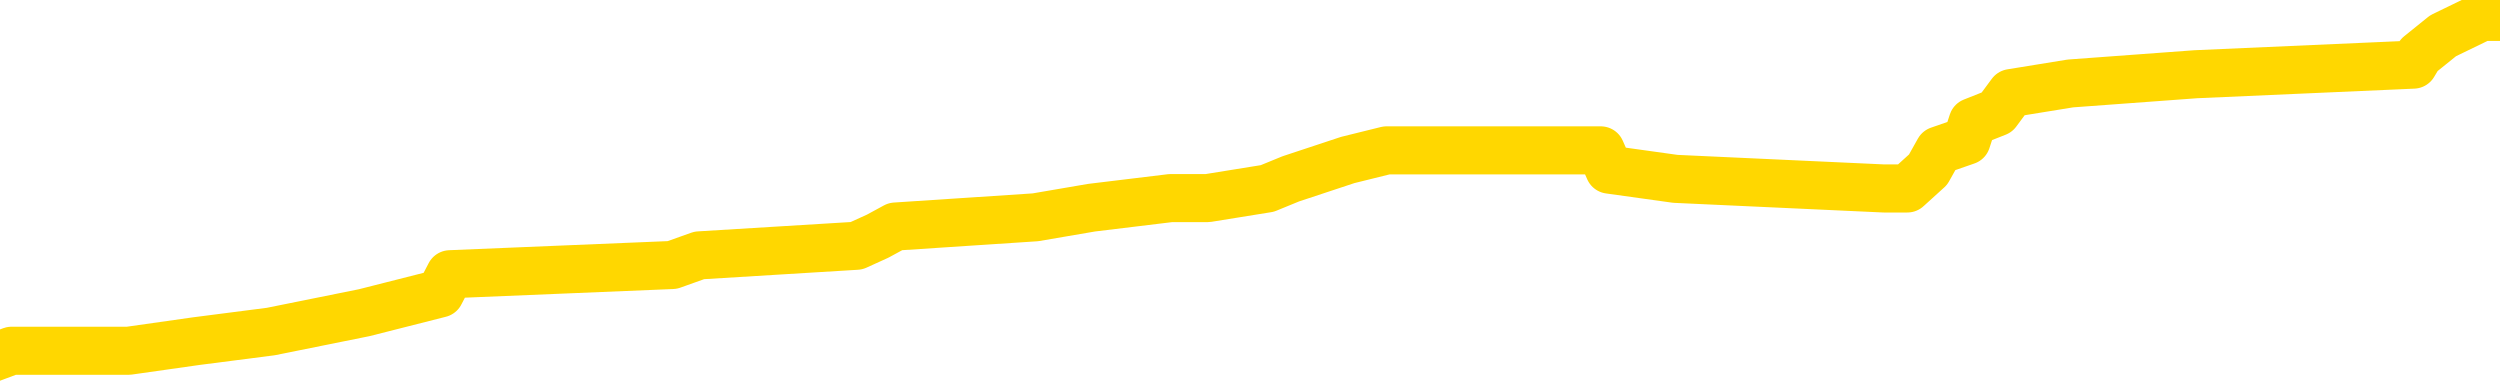 <svg xmlns="http://www.w3.org/2000/svg" version="1.1" viewBox="0 0 6500 1000">
	<path fill="none" stroke="gold" stroke-width="125" stroke-linecap="round" stroke-linejoin="round" d="M0 40361  L-444044 40361 L-443860 40336 L-443370 40287 L-443076 40262 L-442765 40212 L-442530 40188 L-442477 40138 L-442418 40089 L-442264 40064 L-442224 40014 L-442091 39989 L-441799 39965 L-441258 39965 L-440648 39940 L-440600 39940 L-439960 39915 L-439927 39915 L-439401 39915 L-439268 39890 L-438878 39841 L-438550 39791 L-438433 39741 L-438222 39692 L-437505 39692 L-436935 39667 L-436828 39667 L-436653 39642 L-436432 39593 L-436030 39568 L-436004 39518 L-435077 39469 L-434989 39419 L-434907 39369 L-434837 39320 L-434539 39295 L-434387 39245 L-432497 39270 L-432396 39270 L-432134 39270 L-431840 39295 L-431699 39245 L-431450 39245 L-431415 39221 L-431256 39196 L-430793 39146 L-430540 39121 L-430327 39072 L-430076 39047 L-429727 39022 L-428800 38973 L-428706 38923 L-428295 38898 L-427125 38849 L-425936 38824 L-425843 38774 L-425816 38725 L-425550 38675 L-425251 38626 L-425122 38576 L-425085 38526 L-424270 38526 L-423886 38551 L-422826 38576 L-422764 38576 L-422499 39072 L-422028 39543 L-421836 40014 L-421572 40485 L-421235 40460 L-421100 40436 L-420644 40411 L-419901 40386 L-419883 40361 L-419718 40312 L-419650 40312 L-419134 40287 L-418105 40287 L-417909 40262 L-417420 40237 L-417058 40212 L-416650 40212 L-416264 40237 L-414560 40237 L-414462 40237 L-414391 40237 L-414329 40237 L-414145 40212 L-413808 40212 L-413168 40188 L-413091 40163 L-413030 40163 L-412843 40138 L-412764 40138 L-412586 40113 L-412567 40089 L-412337 40089 L-411949 40064 L-411061 40064 L-411021 40039 L-410933 40014 L-410906 39965 L-409898 39940 L-409748 39890 L-409724 39865 L-409591 39841 L-409551 39816 L-408293 39791 L-408235 39791 L-407695 39766 L-407643 39766 L-407596 39766 L-407201 39741 L-407061 39717 L-406862 39692 L-406715 39692 L-406550 39692 L-406274 39717 L-405915 39717 L-405362 39692 L-404717 39667 L-404459 39617 L-404305 39593 L-403904 39568 L-403864 39543 L-403743 39518 L-403681 39543 L-403667 39543 L-403574 39543 L-403281 39518 L-403129 39419 L-402799 39369 L-402721 39320 L-402645 39295 L-402418 39221 L-402352 39171 L-402124 39121 L-402072 39072 L-401907 39047 L-400901 39022 L-400718 38998 L-400167 38973 L-399774 38923 L-399377 38898 L-398526 38849 L-398448 38824 L-397869 38799 L-397428 38799 L-397187 38774 L-397030 38774 L-396629 38725 L-396608 38725 L-396163 38700 L-395758 38675 L-395622 38626 L-395447 38576 L-395310 38526 L-395060 38477 L-394060 38452 L-393978 38427 L-393843 38402 L-393804 38378 L-392914 38353 L-392699 38328 L-392255 38303 L-392138 38278 L-392081 38254 L-391405 38254 L-391305 38229 L-391276 38229 L-389934 38204 L-389528 38179 L-389489 38154 L-388560 38130 L-388462 38105 L-388329 38080 L-387925 38055 L-387899 38030 L-387806 38006 L-387590 37981 L-387179 37931 L-386025 37882 L-385733 37832 L-385705 37783 L-385096 37758 L-384846 37708 L-384827 37683 L-383897 37659 L-383846 37609 L-383723 37584 L-383706 37535 L-383550 37510 L-383375 37460 L-383238 37435 L-383182 37411 L-383074 37386 L-382989 37361 L-382755 37336 L-382680 37311 L-382372 37287 L-382254 37262 L-382084 37237 L-381993 37212 L-381891 37212 L-381867 37187 L-381790 37187 L-381692 37138 L-381325 37113 L-381221 37088 L-380717 37063 L-380266 37039 L-380227 37014 L-380203 36989 L-380163 36964 L-380034 36939 L-379933 36915 L-379491 36890 L-379209 36865 L-378617 36840 L-378486 36816 L-378212 36766 L-378059 36741 L-377906 36716 L-377821 36667 L-377743 36642 L-377557 36617 L-377507 36617 L-377479 36592 L-377400 36568 L-377376 36543 L-377093 36493 L-376489 36444 L-375494 36419 L-375196 36394 L-374462 36369 L-374218 36344 L-374128 36320 L-373550 36295 L-372852 36270 L-372100 36245 L-371781 36220 L-371398 36171 L-371321 36146 L-370687 36121 L-370501 36096 L-370414 36096 L-370284 36096 L-369971 36072 L-369922 36047 L-369780 36022 L-369758 35997 L-368790 35972 L-368245 35948 L-367767 35948 L-367706 35948 L-367382 35948 L-367361 35923 L-367298 35923 L-367088 35898 L-367011 35873 L-366957 35848 L-366934 35824 L-366895 35799 L-366879 35774 L-366122 35749 L-366105 35725 L-365306 35700 L-365154 35675 L-364248 35650 L-363742 35625 L-363513 35576 L-363471 35576 L-363356 35551 L-363180 35526 L-362425 35551 L-362290 35526 L-362126 35501 L-361808 35477 L-361632 35427 L-360610 35377 L-360587 35328 L-360336 35303 L-360123 35253 L-359489 35229 L-359251 35179 L-359218 35129 L-359040 35080 L-358960 35030 L-358870 35005 L-358806 34956 L-358365 34906 L-358342 34881 L-357801 34857 L-357545 34832 L-357050 34807 L-356173 34782 L-356136 34757 L-356084 34733 L-356043 34708 L-355925 34683 L-355649 34658 L-355442 34609 L-355245 34559 L-355222 34510 L-355171 34460 L-355132 34435 L-355054 34410 L-354457 34361 L-354396 34336 L-354293 34311 L-354139 34286 L-353507 34262 L-352826 34237 L-352523 34187 L-352177 34162 L-351979 34138 L-351931 34088 L-351610 34063 L-350983 34038 L-350836 34014 L-350800 33989 L-350742 33964 L-350665 33914 L-350424 33914 L-350336 33890 L-350242 33865 L-349948 33840 L-349814 33815 L-349753 33790 L-349717 33741 L-349444 33741 L-348438 33716 L-348263 33691 L-348212 33691 L-347919 33666 L-347727 33617 L-347394 33592 L-346887 33567 L-346325 33518 L-346310 33468 L-346294 33443 L-346193 33394 L-346079 33344 L-346040 33295 L-346002 33270 L-345936 33270 L-345908 33245 L-345769 33270 L-345476 33270 L-345426 33270 L-345321 33270 L-345057 33245 L-344592 33220 L-344447 33220 L-344393 33171 L-344336 33146 L-344145 33121 L-343779 33096 L-343565 33096 L-343370 33096 L-343312 33096 L-343253 33047 L-343099 33022 L-342830 32997 L-342400 33121 L-342384 33121 L-342308 33096 L-342243 33071 L-342114 32898 L-342090 32873 L-341806 32848 L-341758 32823 L-341704 32799 L-341241 32774 L-341203 32774 L-341162 32749 L-340972 32724 L-340491 32699 L-340004 32675 L-339988 32650 L-339950 32625 L-339693 32600 L-339616 32551 L-339386 32526 L-339370 32476 L-339076 32427 L-338633 32402 L-338186 32377 L-337682 32352 L-337528 32328 L-337241 32303 L-337201 32253 L-336870 32228 L-336648 32204 L-336131 32154 L-336055 32129 L-335808 32080 L-335613 32030 L-335553 32005 L-334777 31980 L-334703 31980 L-334472 31956 L-334456 31956 L-334394 31931 L-334198 31906 L-333734 31906 L-333711 31881 L-333581 31881 L-332280 31881 L-332264 31881 L-332186 31856 L-332093 31856 L-331876 31856 L-331723 31832 L-331545 31856 L-331491 31881 L-331204 31906 L-331164 31906 L-330795 31906 L-330355 31906 L-330172 31906 L-329851 31881 L-329555 31881 L-329109 31832 L-329038 31807 L-328575 31757 L-328137 31732 L-327955 31708 L-326501 31658 L-326369 31633 L-325912 31584 L-325686 31559 L-325300 31509 L-324783 31460 L-323829 31410 L-323035 31361 L-322360 31336 L-321935 31286 L-321624 31261 L-321394 31187 L-320710 31113 L-320697 31038 L-320488 30939 L-320466 30914 L-320291 30865 L-319341 30840 L-319073 30790 L-318258 30765 L-317947 30716 L-317910 30691 L-317852 30641 L-317236 30617 L-316598 30567 L-314972 30542 L-314298 30517 L-313656 30517 L-313578 30517 L-313522 30517 L-313486 30517 L-313458 30493 L-313346 30443 L-313328 30418 L-313305 30393 L-313152 30369 L-313098 30319 L-313020 30294 L-312901 30270 L-312803 30245 L-312686 30220 L-312417 30170 L-312147 30146 L-312129 30096 L-311930 30071 L-311783 30022 L-311556 29997 L-311422 29972 L-311113 29947 L-311053 29922 L-310700 29873 L-310351 29848 L-310250 29823 L-310186 29774 L-310126 29749 L-309742 29699 L-309361 29674 L-309257 29650 L-308996 29625 L-308725 29575 L-308566 29550 L-308534 29526 L-308472 29501 L-308330 29476 L-308146 29451 L-308102 29426 L-307814 29426 L-307798 29402 L-307564 29402 L-307504 29377 L-307465 29377 L-306885 29352 L-306752 29327 L-306728 29228 L-306710 29055 L-306693 28856 L-306676 28658 L-306652 28459 L-306636 28311 L-306615 28137 L-306598 27964 L-306575 27864 L-306558 27765 L-306537 27691 L-306520 27641 L-306471 27567 L-306399 27492 L-306364 27368 L-306340 27269 L-306305 27170 L-306263 27071 L-306226 27021 L-306210 26922 L-306186 26848 L-306149 26798 L-306132 26724 L-306109 26674 L-306091 26625 L-306073 26575 L-306057 26525 L-306028 26451 L-306002 26377 L-305956 26352 L-305940 26302 L-305898 26277 L-305850 26228 L-305779 26178 L-305764 26129 L-305748 26079 L-305686 26054 L-305646 26030 L-305607 26005 L-305441 25980 L-305376 25955 L-305360 25930 L-305316 25881 L-305257 25856 L-305045 25831 L-305011 25806 L-304969 25782 L-304891 25757 L-304354 25732 L-304275 25707 L-304171 25658 L-304083 25633 L-303906 25608 L-303556 25583 L-303400 25558 L-302962 25534 L-302805 25509 L-302675 25484 L-301972 25434 L-301770 25410 L-300810 25360 L-300328 25335 L-300228 25335 L-300136 25310 L-299891 25286 L-299818 25261 L-299375 25211 L-299279 25186 L-299264 25162 L-299248 25137 L-299223 25112 L-298757 25087 L-298540 25062 L-298401 25038 L-298107 25013 L-298018 24988 L-297977 24963 L-297947 24939 L-297775 24914 L-297716 24889 L-297639 24864 L-297559 24839 L-297489 24839 L-297180 24815 L-297095 24790 L-296881 24765 L-296846 24740 L-296162 24715 L-296064 24691 L-295858 24666 L-295812 24641 L-295534 24616 L-295471 24591 L-295454 24542 L-295376 24517 L-295068 24467 L-295044 24443 L-294990 24393 L-294967 24368 L-294845 24343 L-294709 24294 L-294465 24269 L-294339 24269 L-293692 24244 L-293676 24244 L-293652 24244 L-293471 24195 L-293395 24170 L-293303 24145 L-292876 24120 L-292460 24095 L-292067 24046 L-291988 24021 L-291969 23996 L-291606 23971 L-291369 23947 L-291141 23922 L-290828 23897 L-290750 23872 L-290669 23823 L-290491 23773 L-290476 23748 L-290210 23699 L-290130 23674 L-289900 23649 L-289674 23624 L-289358 23624 L-289183 23600 L-288822 23600 L-288430 23575 L-288361 23525 L-288297 23500 L-288157 23451 L-288105 23426 L-288003 23376 L-287502 23352 L-287304 23327 L-287058 23302 L-286872 23277 L-286573 23252 L-286496 23228 L-286330 23178 L-285446 23153 L-285417 23104 L-285294 23054 L-284716 23029 L-284638 23004 L-283924 23004 L-283613 23004 L-283399 23004 L-283383 23004 L-282996 23004 L-282471 22955 L-282025 22930 L-281695 22905 L-281543 22880 L-281217 22880 L-281038 22856 L-280957 22856 L-280751 22806 L-280575 22781 L-279646 22757 L-278757 22732 L-278718 22707 L-278490 22707 L-278111 22682 L-277323 22657 L-277089 22633 L-277013 22608 L-276655 22583 L-276084 22533 L-275817 22509 L-275430 22484 L-275326 22484 L-275156 22484 L-274538 22484 L-274327 22484 L-274019 22484 L-273966 22459 L-273838 22434 L-273785 22409 L-273666 22385 L-273330 22335 L-272370 22310 L-272239 22261 L-272037 22236 L-271406 22211 L-271095 22186 L-270681 22161 L-270653 22137 L-270508 22112 L-270088 22087 L-268755 22087 L-268709 22062 L-268580 22013 L-268563 21988 L-267985 21938 L-267780 21913 L-267750 21889 L-267709 21864 L-267652 21839 L-267614 21814 L-267536 21789 L-267393 21765 L-266939 21740 L-266820 21715 L-266535 21690 L-266162 21666 L-266066 21641 L-265739 21616 L-265385 21591 L-265215 21566 L-265168 21542 L-265059 21517 L-264970 21492 L-264942 21467 L-264865 21418 L-264562 21393 L-264528 21343 L-264457 21318 L-264089 21294 L-263753 21269 L-263672 21269 L-263453 21244 L-263281 21219 L-263253 21194 L-262756 21170 L-262207 21120 L-261327 21095 L-261228 21046 L-261151 21021 L-260877 20996 L-260629 20946 L-260556 20922 L-260494 20872 L-260375 20847 L-260333 20822 L-260223 20798 L-260146 20748 L-259445 20723 L-259200 20698 L-259160 20674 L-259004 20649 L-258404 20649 L-258177 20649 L-258085 20649 L-257610 20649 L-257013 20599 L-256493 20575 L-256472 20550 L-256327 20525 L-256007 20525 L-255465 20525 L-255233 20525 L-255062 20525 L-254576 20500 L-254348 20475 L-254263 20451 L-253917 20426 L-253591 20426 L-253068 20401 L-252741 20376 L-252140 20351 L-251943 20302 L-251891 20277 L-251850 20252 L-251569 20227 L-250885 20178 L-250574 20153 L-250549 20103 L-250358 20079 L-250136 20054 L-250049 20029 L-249386 19979 L-249361 19955 L-249140 19905 L-248810 19880 L-248458 19831 L-248253 19806 L-248020 19756 L-247763 19731 L-247573 19682 L-247526 19657 L-247299 19632 L-247264 19607 L-247108 19583 L-246893 19558 L-246720 19533 L-246629 19508 L-246351 19484 L-246108 19459 L-245792 19434 L-245366 19434 L-245329 19434 L-244845 19434 L-244612 19434 L-244400 19409 L-244174 19384 L-243624 19384 L-243377 19360 L-242543 19360 L-242487 19335 L-242466 19310 L-242308 19285 L-241846 19260 L-241805 19236 L-241465 19186 L-241332 19161 L-241109 19136 L-240537 19112 L-240065 19087 L-239871 19062 L-239678 19037 L-239488 19012 L-239387 18988 L-239018 18963 L-238972 18938 L-238891 18913 L-237597 18888 L-237549 18864 L-237281 18864 L-237135 18864 L-236585 18864 L-236468 18839 L-236386 18814 L-236027 18789 L-235803 18764 L-235522 18740 L-235193 18690 L-234685 18665 L-234572 18640 L-234493 18616 L-234329 18591 L-234035 18591 L-233566 18591 L-233369 18616 L-233319 18616 L-232669 18591 L-232547 18566 L-232093 18566 L-232057 18541 L-231589 18516 L-231478 18492 L-231462 18467 L-231246 18467 L-231065 18442 L-230534 18442 L-229504 18442 L-229304 18417 L-228846 18393 L-227898 18343 L-227799 18318 L-227445 18269 L-227385 18244 L-227370 18219 L-227335 18194 L-226965 18169 L-226845 18145 L-226603 18120 L-226440 18095 L-226252 18070 L-226131 18045 L-225061 17996 L-224203 17971 L-223990 17921 L-223893 17897 L-223719 17847 L-223386 17822 L-223314 17797 L-223256 17773 L-223081 17773 L-222692 17748 L-222457 17723 L-222346 17698 L-222229 17673 L-221248 17649 L-221222 17624 L-220628 17574 L-220595 17574 L-220447 17549 L-220162 17525 L-219251 17525 L-218304 17525 L-218151 17500 L-218049 17500 L-217917 17475 L-217774 17450 L-217748 17425 L-217634 17401 L-217415 17376 L-216734 17351 L-216605 17326 L-216301 17302 L-216061 17252 L-215729 17227 L-215090 17202 L-214748 17153 L-214686 17128 L-214530 17128 L-213609 17128 L-213138 17128 L-213095 17128 L-213082 17103 L-213040 17078 L-213018 17054 L-212992 17029 L-212848 17004 L-212425 16979 L-212090 16979 L-211899 16954 L-211470 16954 L-211282 16930 L-210893 16880 L-210359 16855 L-209986 16830 L-209965 16830 L-209715 16806 L-209597 16781 L-209521 16756 L-209385 16731 L-209346 16706 L-209266 16682 L-208871 16657 L-208375 16632 L-208264 16582 L-208090 16558 L-207782 16533 L-207335 16508 L-207012 16483 L-206869 16434 L-206442 16384 L-206289 16334 L-206234 16285 L-205420 16260 L-205400 16235 L-205028 16211 L-204971 16211 L-203842 16186 L-203775 16186 L-203216 16161 L-203022 16136 L-202885 16111 L-202652 16087 L-202305 16062 L-202270 16012 L-202235 15987 L-202167 15938 L-201818 15913 L-201646 15888 L-201161 15863 L-201144 15839 L-200819 15814 L-200662 15789 L-199521 15739 L-199496 15715 L-199304 15665 L-199111 15640 L-198861 15615 L-198843 15591 L-197823 15566 L-197526 15541 L-197450 15516 L-197314 15467 L-197138 15442 L-196561 15392 L-196346 15367 L-196282 15343 L-196151 15318 L-196115 15268 L-195591 15243 L-195453 25013 L-195439 25013 L-195416 25013 L-195396 25013 L-195169 15219 L-194393 15219 L-194351 15219 L-193984 15219 L-193905 15194 L-193853 15169 L-193180 15144 L-192438 15120 L-192013 15120 L-191565 15095 L-190504 15070 L-190192 15020 L-189782 15020 L-189710 14996 L-189186 14996 L-189091 14996 L-189073 14996 L-188628 14971 L-188443 14921 L-187663 14872 L-186990 14847 L-186578 14772 L-186346 14723 L-186206 14698 L-186124 14648 L-186104 14624 L-186028 14624 L-185900 14599 L-185583 14624 L-185358 14624 L-185033 14599 L-184971 14599 L-184601 14599 L-184568 14599 L-184359 14599 L-183692 14599 L-183615 14599 L-183457 14549 L-183346 14549 L-183019 14524 L-182865 14500 L-182524 14500 L-182467 14450 L-182128 14400 L-181925 14376 L-181872 14326 L-180495 14301 L-180366 14276 L-179932 14252 L-179612 14227 L-178784 14177 L-178661 14152 L-177930 14103 L-177774 14053 L-177733 14029 L-177680 14004 L-177656 13979 L-177542 13954 L-177246 13929 L-176956 13905 L-176902 13880 L-176781 13855 L-176751 13830 L-176651 13805 L-176207 13805 L-176056 13781 L-175220 13781 L-174678 13756 L-174344 13756 L-174328 13731 L-174252 13706 L-174136 13681 L-173942 13657 L-173677 13632 L-172843 13607 L-172746 13582 L-172225 13557 L-172183 13533 L-172084 13508 L-171256 13508 L-171121 13483 L-170782 13483 L-170228 13458 L-169848 13433 L-169685 13409 L-169375 13384 L-168563 13359 L-168257 13334 L-167988 13334 L-167667 13334 L-167346 13359 L-167070 13359 L-166242 13309 L-166146 13285 L-166054 13210 L-165949 13136 L-165563 13061 L-165083 13012 L-165066 12987 L-164948 12962 L-164580 12913 L-164485 12888 L-163651 12838 L-163574 12814 L-163274 12789 L-163184 12764 L-162776 12714 L-162666 12665 L-161967 12640 L-161494 12615 L-161434 12590 L-161215 12541 L-160941 12516 L-160828 12491 L-159801 12466 L-159414 12442 L-159394 12417 L-159061 12392 L-158817 12367 L-158383 12342 L-158273 12318 L-158156 12293 L-157704 12243 L-157114 12218 L-156777 12194 L-154884 12169 L-154771 12119 L-154559 12094 L-153240 12070 L-153134 6491 L-153068 986 L-153032 -4096 L-152970 -4096 L-152470 1432 L-151795 6887 L-151773 11921 L-151503 11871 L-150535 11871 L-149846 11847 L-149684 11822 L-149143 11797 L-149053 11772 L-148034 11747 L-147086 11698 L-146720 11723 L-146618 11747 L-146029 11747 L-145970 11747 L-145870 11723 L-145429 11673 L-145322 11648 L-144880 11623 L-143880 11549 L-143624 11475 L-143521 11400 L-143391 11351 L-143024 11301 L-142443 11251 L-142412 11227 L-142097 11202 L-140114 11177 L-139998 11152 L-139931 11152 L-139572 11127 L-137953 11103 L-137776 11103 L-137631 11103 L-136809 11127 L-136756 11152 L-136702 11152 L-136267 11152 L-135287 11177 L-135213 11177 L-134129 11152 L-133915 11152 L-133199 11103 L-132811 11078 L-132592 11028 L-132273 10979 L-131779 10929 L-131651 10904 L-131422 10855 L-131190 10805 L-131131 10780 L-130841 10756 L-130569 10706 L-129539 10681 L-127874 10656 L-127455 10632 L-127318 10607 L-127161 10607 L-126856 10582 L-126628 10532 L-126470 10508 L-126310 10458 L-126141 10408 L-126094 10384 L-126041 10359 L-126019 10359 L-125633 10334 L-125383 10334 L-125113 10334 L-124952 10334 L-124862 10334 L-123203 10334 L-123038 10359 L-122658 10334 L-122198 10334 L-121589 10284 L-120496 10260 L-120064 10235 L-120033 10210 L-119971 10185 L-119953 10160 L-118249 10136 L-118207 10111 L-117741 10086 L-117554 10061 L-117522 10012 L-116927 9987 L-116877 9962 L-116554 9937 L-116504 9912 L-116293 9888 L-116275 9863 L-116009 9813 L-115956 9788 L-115487 9764 L-114977 9714 L-114898 9714 L-114604 9689 L-114587 9665 L-114549 9640 L-114478 9615 L-114321 9590 L-113374 9590 L-113318 9590 L-112797 9590 L-112605 9565 L-112504 9565 L-112278 9541 L-111768 9541 L-111380 10210 L-111311 10210 L-110962 10185 L-110605 10160 L-109477 9441 L-109425 9392 L-109199 9367 L-109165 9342 L-109040 9293 L-108941 9293 L-108677 9293 L-107936 9317 L-107358 9317 L-107064 9317 L-106359 9317 L-106180 9293 L-106157 9293 L-105521 9268 L-105209 9243 L-104813 9243 L-104783 9218 L-104762 9193 L-104609 9169 L-103923 9169 L-103907 9169 L-103567 9169 L-103294 9144 L-103257 9119 L-103201 9069 L-103179 9045 L-103107 9020 L-102775 8995 L-102669 8970 L-102640 8921 L-102442 8896 L-102289 8871 L-101421 8846 L-100859 8797 L-100843 8797 L-100742 8772 L-100639 8797 L-100493 8797 L-100415 8797 L-100377 8772 L-100321 8747 L-100248 8722 L-100103 8697 L-99621 8697 L-99217 8673 L-98350 8697 L-98330 8697 L-98073 8697 L-97996 8697 L-97967 8673 L-97957 8623 L-97939 8598 L-97646 8574 L-97607 8549 L-97535 8524 L-97461 8499 L-97256 8474 L-97097 8400 L-96795 8326 L-96718 8226 L-96701 8152 L-96484 8102 L-96253 8102 L-96143 8127 L-95773 8152 L-95615 8152 L-95384 8152 L-95215 8152 L-95070 8127 L-94938 8102 L-93662 8053 L-93259 8003 L-93198 7978 L-93081 7929 L-92656 7904 L-92641 7854 L-92579 7830 L-92306 7780 L-92193 7755 L-91911 7706 L-91633 7681 L-91208 7631 L-91186 7606 L-91108 7582 L-90982 7557 L-90396 7532 L-90004 7507 L-89669 7483 L-89080 7458 L-88978 7458 L-88807 7433 L-88671 7433 L-87843 7408 L-86658 7383 L-86622 7359 L-86566 7359 L-86346 7334 L-86141 7334 L-85986 7334 L-85729 7309 L-85653 7284 L-85110 7259 L-85074 7235 L-84825 7210 L-84438 7185 L-83612 7160 L-83254 7135 L-82943 7135 L-82685 7111 L-82462 7086 L-82055 7061 L-81939 7036 L-81756 7011 L-81702 7011 L-81514 6987 L-81343 6962 L-81314 6937 L-81034 6912 L-80724 6887 L-80585 6863 L-80276 6838 L-80082 6838 L-80066 6813 L-79347 6813 L-79213 6763 L-78916 6739 L-78825 6714 L-78225 6714 L-78186 6689 L-78108 6664 L-77487 6639 L-77336 6590 L-77295 6565 L-76985 6540 L-76793 6515 L-76600 6466 L-76544 6416 L-76236 6392 L-76183 6367 L-76129 6392 L-76103 6392 L-75978 6392 L-75168 6367 L-75091 6342 L-74551 6317 L-74282 6292 L-73622 6268 L-72715 6243 L-72473 6218 L-71941 6193 L-71724 6168 L-70616 6193 L-70566 6193 L-69791 6193 L-69243 6168 L-69132 6144 L-68979 6094 L-68924 6069 L-68758 6044 L-68381 6020 L-67934 5995 L-67879 5970 L-67724 5945 L-67045 5920 L-66824 5896 L-66306 5871 L-65458 5821 L-65442 5796 L-63651 5772 L-63096 5747 L-62979 5722 L-61973 5697 L-61937 5672 L-61704 5672 L-61611 5672 L-61571 5672 L-61239 5648 L-60887 5623 L-60622 5573 L-60336 5548 L-60025 5499 L-59771 5449 L-59677 5424 L-59187 5400 L-58980 5375 L-58414 5350 L-58300 5375 L-57948 5350 L-57897 5350 L-57857 5350 L-57253 5301 L-56520 5251 L-55938 5201 L-55703 5152 L-55163 5077 L-55010 5028 L-54508 5003 L-54299 4953 L-54276 4953 L-54217 4929 L-53254 4929 L-53077 4904 L-52635 4879 L-52610 4829 L-52455 4805 L-52374 4805 L-52223 4829 L-51577 4829 L-51527 4805 L-50407 4780 L-49423 4755 L-49361 4730 L-48641 4705 L-47776 4681 L-47397 4656 L-47178 4656 L-46419 4631 L-46367 4606 L-46057 4557 L-45206 4557 L-45013 4532 L-44836 4507 L-44612 4507 L-44485 4482 L-44293 4482 L-44061 4457 L-43891 4482 L-43605 4457 L-43325 4457 L-43242 4433 L-43071 4408 L-43055 4358 L-42901 4333 L-42862 4309 L-42086 4284 L-42010 4284 L-41778 4234 L-41351 4210 L-41005 4185 L-40422 4160 L-40153 4160 L-39894 4160 L-39765 4110 L-39749 4086 L-39635 4061 L-39611 4036 L-39377 4011 L-39341 3986 L-38025 3986 L-37969 3962 L-37290 3912 L-36718 3912 L-36592 3912 L-36439 3912 L-36362 3912 L-36050 3862 L-35777 3838 L-35688 3788 L-35586 3788 L-34658 3763 L-34582 3763 L-34218 3763 L-34194 3738 L-34157 3714 L-33382 3664 L-33290 3639 L-33150 3614 L-32748 3590 L-32486 3590 L-32243 3614 L-32029 3590 L-31948 3590 L-31872 3590 L-31796 3590 L-31609 3614 L-31542 3614 L-31293 3614 L-31238 3590 L-31100 3565 L-31020 3515 L-30907 3490 L-30684 3466 L-30520 3441 L-30479 3416 L-30309 3391 L-29938 3366 L-29924 3342 L-29808 3317 L-29086 3292 L-29050 3267 L-28917 3267 L-28570 3242 L-28158 3242 L-28122 3242 L-28044 3218 L-28005 3193 L-27641 3168 L-27437 3143 L-27422 3119 L-27076 3094 L-26728 3094 L-26402 3094 L-26300 3069 L-26148 3069 L-25953 3044 L-25722 3044 L-25629 3044 L-25473 3044 L-25396 3044 L-25356 3019 L-25242 2995 L-25219 2970 L-24968 2970 L-24829 2920 L-24251 2846 L-23423 2796 L-22935 2747 L-22814 2722 L-22776 2697 L-22763 2672 L-22611 2623 L-22510 2573 L-22277 2548 L-21886 2499 L-21582 2474 L-21566 2449 L-21396 2424 L-21157 2375 L-20561 2375 L-19957 2350 L-19917 2350 L-19877 2350 L-19724 2325 L-19671 2300 L-19608 2275 L-19540 2251 L-19485 2201 L-19460 2176 L-19413 2151 L-19319 2102 L-19182 2077 L-19028 2052 L-18896 2028 L-18855 2028 L-18820 2003 L-18758 1978 L-18485 1928 L-18170 1904 L-18129 1854 L-18044 1829 L-17867 1804 L-17629 1780 L-17272 1755 L-17242 1730 L-16673 1705 L-16550 1680 L-16314 1656 L-16291 1656 L-16010 1631 L-15724 1631 L-15469 1631 L-14897 1606 L-14600 1581 L-14524 1556 L-13825 1532 L-13747 1507 L-13712 1482 L-13686 1457 L-13634 1408 L-13441 1383 L-13300 1333 L-13265 1308 L-13224 1284 L-12629 1259 L-12397 1234 L-12113 1408 L-12059 1556 L-11985 1730 L-11907 1879 L-11670 1829 L-11426 1804 L-11291 1780 L-11184 1755 L-11105 1730 L-10718 1680 L-10591 1656 L-10438 1631 L-10400 1606 L-10255 1581 L-10033 1556 L-9859 1532 L-9790 1507 L-8969 1457 L-8952 1457 L-8658 1432 L-7870 1408 L-7560 1408 L-7414 1383 L-7186 1358 L-6985 1308 L-6048 1284 L-6012 1259 L-5989 1234 L-5948 1184 L-5679 1160 L-5083 1135 L-5019 1110 L-4984 1085 L-4967 1060 L-4272 1060 L-4070 1060 L-4038 1060 L-3705 1060 L-3597 1036 L-2973 986 L-2468 961 L-2431 912 L-1989 912 L-1893 887 L-1734 887 L-1421 887 L-1409 887 L-968 912 L-486 937 L-357 937 L-37 937 L30 912 L334 912 L510 887 L704 862 L947 813 L1144 763 L1170 713 L1748 689 L1818 664 L2227 639 L2282 614 L2328 589 L2692 565 L2838 540 L3044 515 L3140 515 L3295 490 L3356 465 L3504 416 L3605 391 L4162 391 L4184 441 L4356 465 L4898 490 L4959 490 L5013 441 L5041 391 L5113 366 L5129 317 L5192 292 L5229 242 L5383 217 L5709 193 L6275 168 L6290 143 L6352 93 L6453 44 L6500 44" />
</svg>
